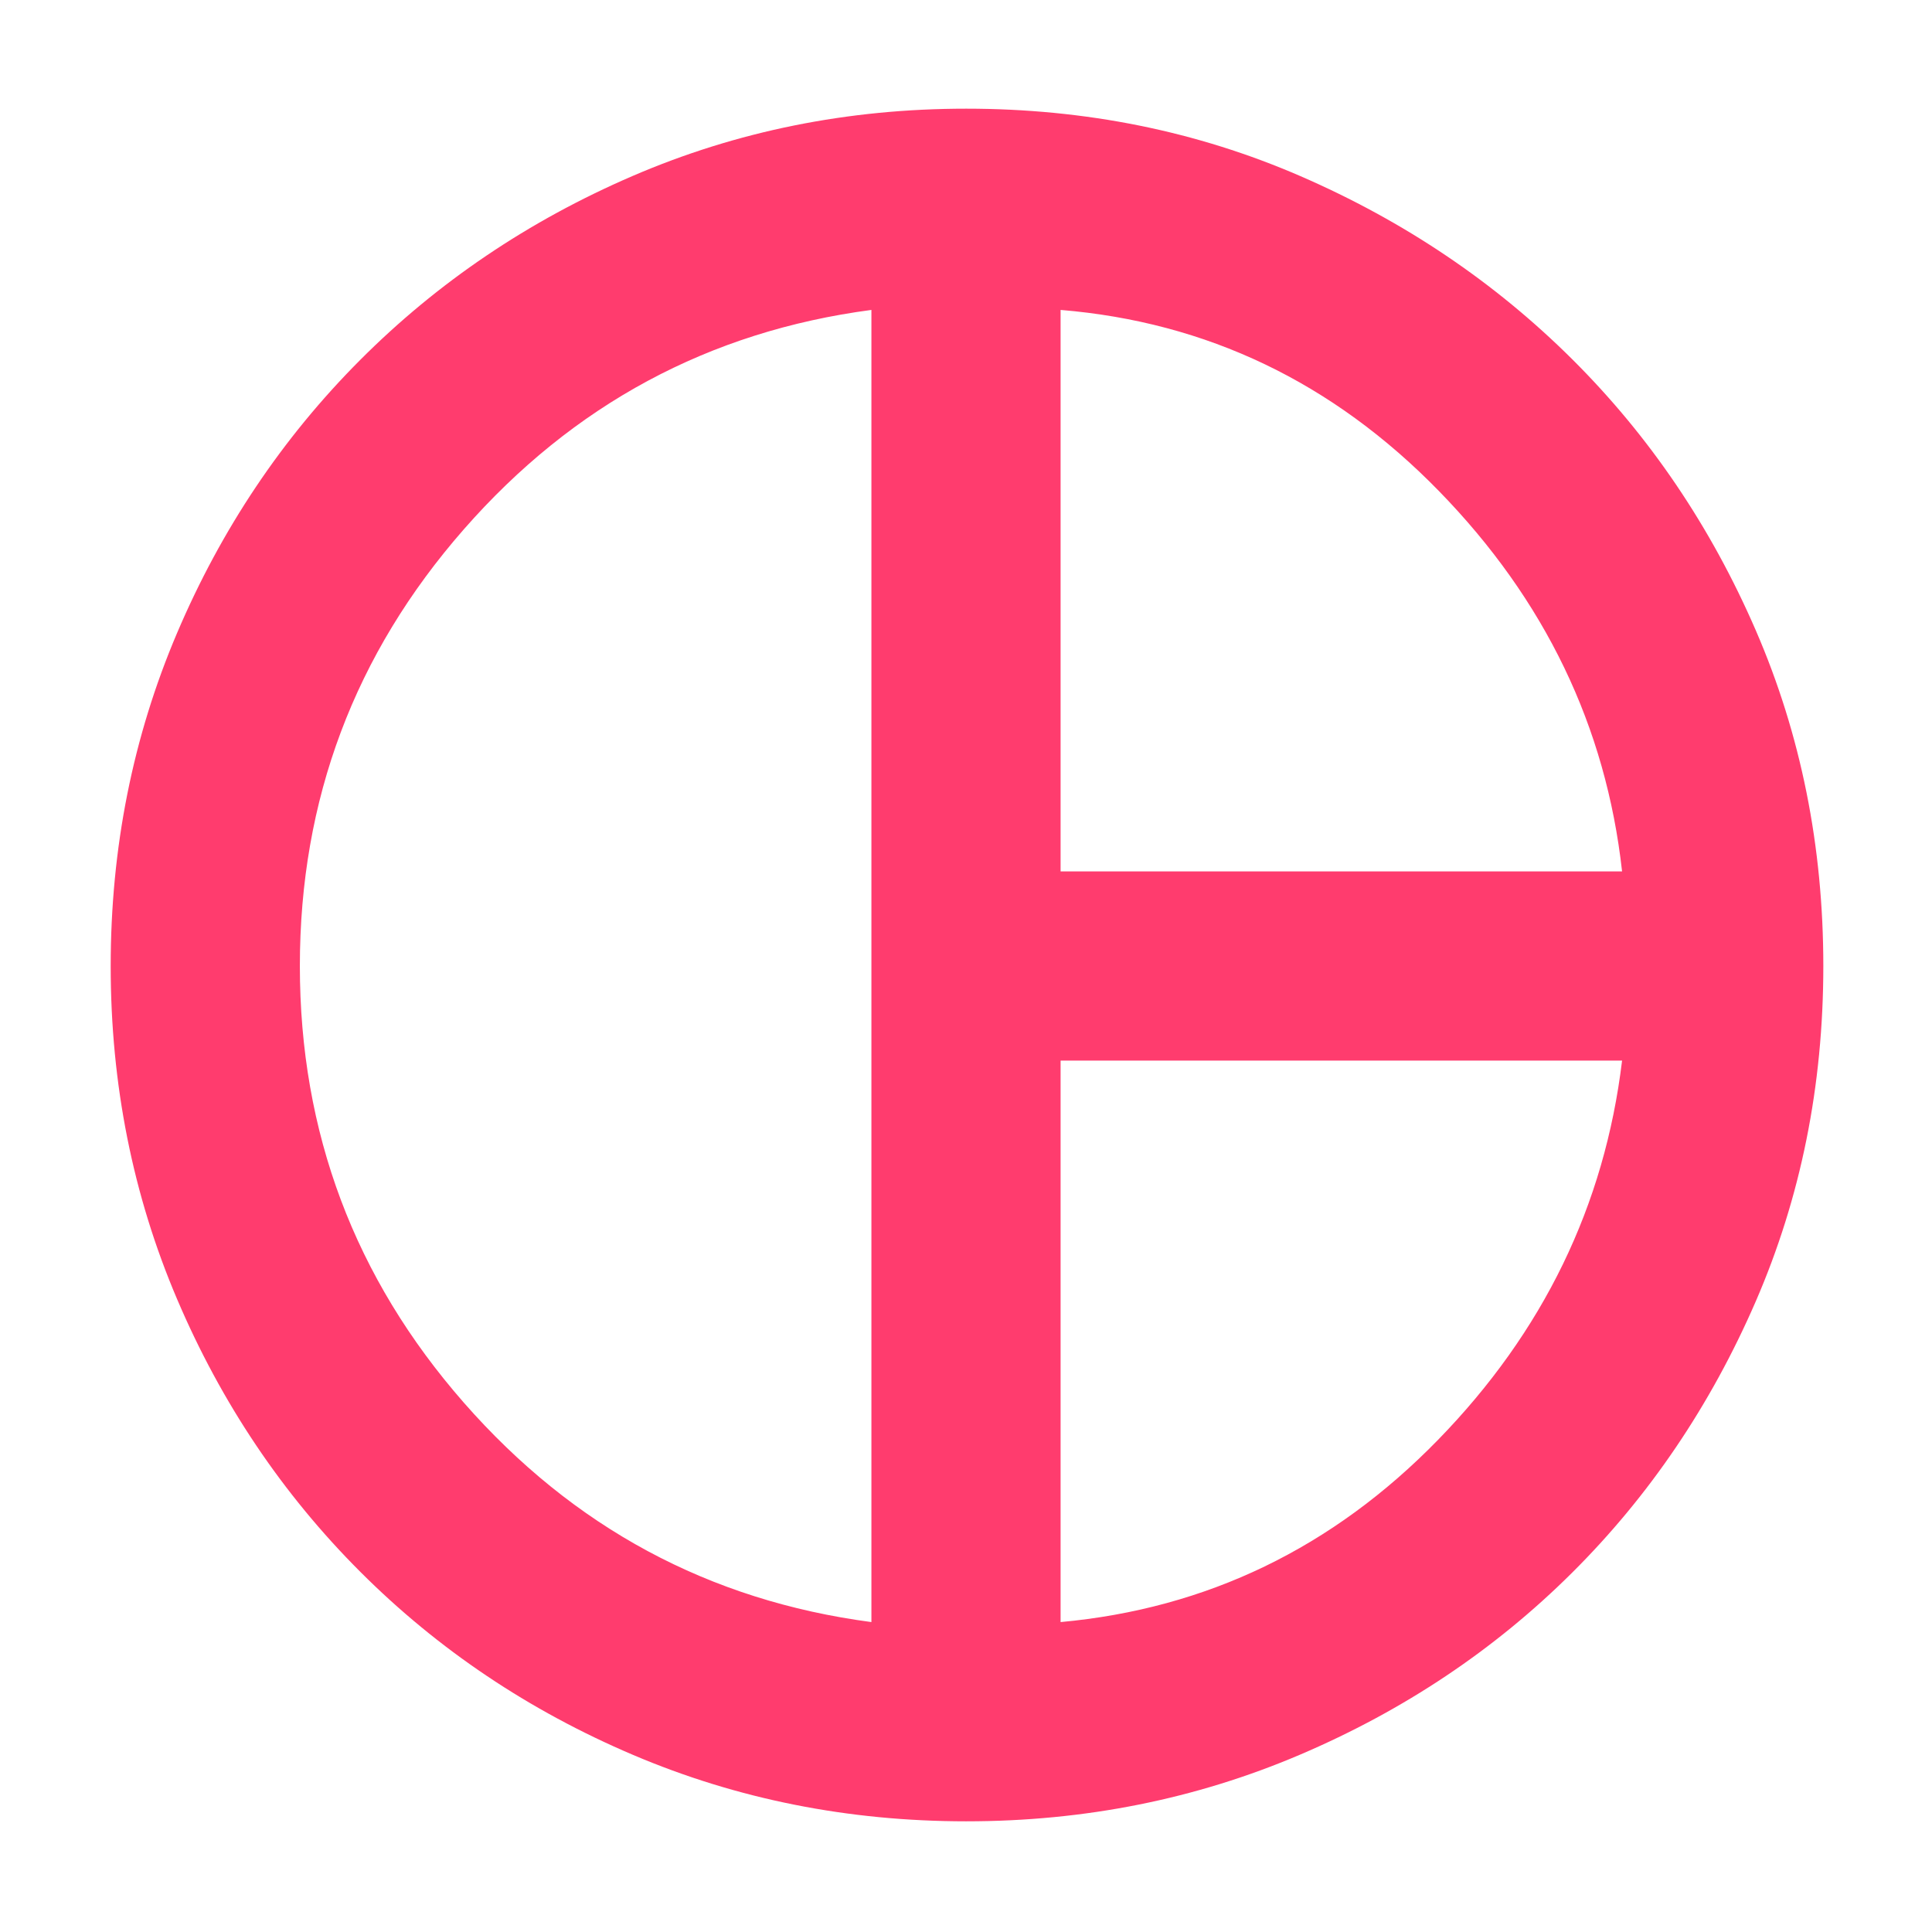 <svg xmlns="http://www.w3.org/2000/svg" height="48" viewBox="0 -960 960 960" width="48"><path fill="rgb(255, 60, 110)" d="M527-527h279q-12-108-91-189t-188-90v279Zm-94 373v-652q-121 16-202.5 108.99t-81.5 217Q149-356 230.5-263 312-170 433-154Zm94 0q109-10 187.5-90.5T806-433H527v279Zm-47-326Zm.14 425q-88.03 0-165.58-33Q237-121 179-179T88-314.45q-33-77.44-33-165.5Q55-568 88-645.5q33-77.5 90.88-135.55 57.88-58.06 135.44-91.5Q391.89-906 480.08-906q88.92 0 166.2 33.56 77.28 33.57 135 91Q839-724 872.5-646.64 906-569.28 906-480q0 89.3-33.62 166.75-33.63 77.45-91.27 134.78-57.64 57.32-135.21 90.39Q568.33-55 480.14-55Z"/></svg>